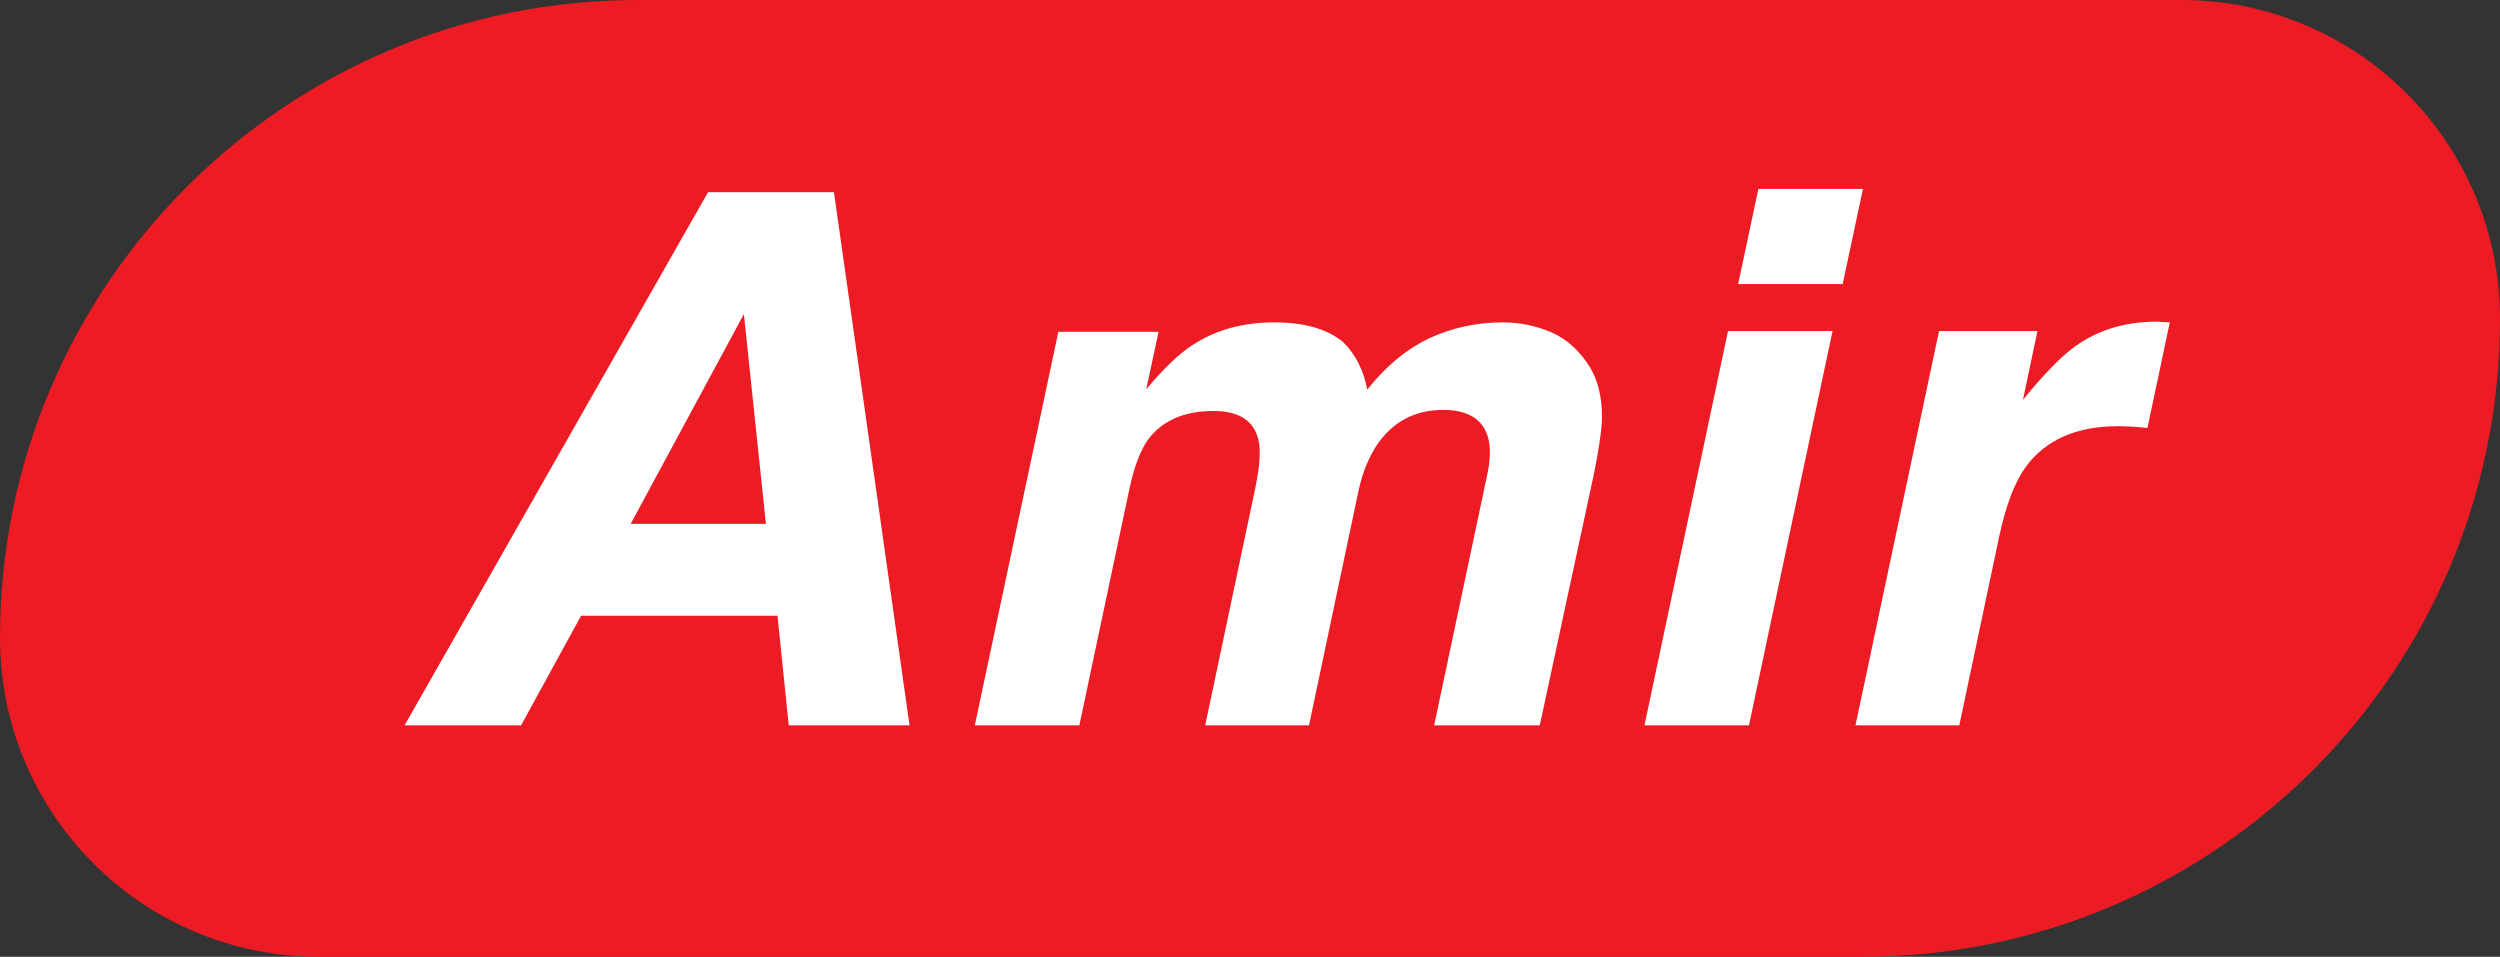 <svg width="81" height="31" viewBox="0 0 81 31" fill="none" xmlns="http://www.w3.org/2000/svg">
<rect x="0" y="0" width="81" height="31" fill="#333333" stroke="none"/>
<path d="M0 20.667C0 9.253 9.253 0 20.667 0H70.667C76.374 0 81 4.626 81 10.333V10.333C81 21.747 71.747 31 60.333 31H10.333C4.626 31 0 26.374 0 20.667V20.667Z" fill="#ED1C24"/>
<path d="M20.434 16.973H24.816L24.102 10.176L20.434 16.973ZM22.941 6.227H27.02L29.469 23.5H25.555L25.191 19.949H18.828L16.883 23.5H13.109L22.941 6.227ZM51.529 11.922C51.787 12.367 51.912 12.914 51.904 13.562C51.888 13.992 51.795 14.621 51.623 15.449L49.888 23.5H46.467L48.189 15.367C48.291 14.883 48.299 14.484 48.213 14.172C48.041 13.578 47.556 13.281 46.76 13.281C45.838 13.281 45.119 13.664 44.603 14.43C44.338 14.836 44.142 15.324 44.017 15.895L42.412 23.5H39.049L40.654 15.895C40.818 15.137 40.857 14.586 40.771 14.242C40.623 13.625 40.138 13.316 39.318 13.316C38.365 13.316 37.658 13.625 37.197 14.242C36.947 14.594 36.748 15.117 36.599 15.812L34.971 23.5H31.584L34.291 10.75H37.537L37.138 12.613C37.693 11.949 38.185 11.477 38.615 11.195C39.365 10.695 40.256 10.445 41.287 10.445C42.263 10.445 43.01 10.66 43.525 11.09C43.924 11.488 44.181 12 44.299 12.625C44.892 11.875 45.553 11.324 46.279 10.973C47.037 10.621 47.838 10.445 48.681 10.445C49.244 10.445 49.775 10.555 50.275 10.773C50.775 10.992 51.193 11.375 51.529 11.922ZM59.703 9.203H56.316L56.972 6.121H60.359L59.703 9.203ZM55.988 10.727H59.374L56.667 23.5H53.281L55.988 10.727ZM70.302 10.445L69.576 13.867C69.372 13.844 69.189 13.828 69.025 13.82C68.861 13.812 68.728 13.809 68.626 13.809C67.282 13.809 66.286 14.246 65.638 15.121C65.279 15.613 64.99 16.371 64.771 17.395L63.482 23.5H60.118L62.825 10.727H66.013L65.544 12.953C66.24 12.102 66.81 11.52 67.255 11.207C67.997 10.684 68.868 10.422 69.868 10.422C69.931 10.422 69.982 10.426 70.021 10.434C70.068 10.434 70.161 10.438 70.302 10.445Z" fill="white"/>
</svg>
